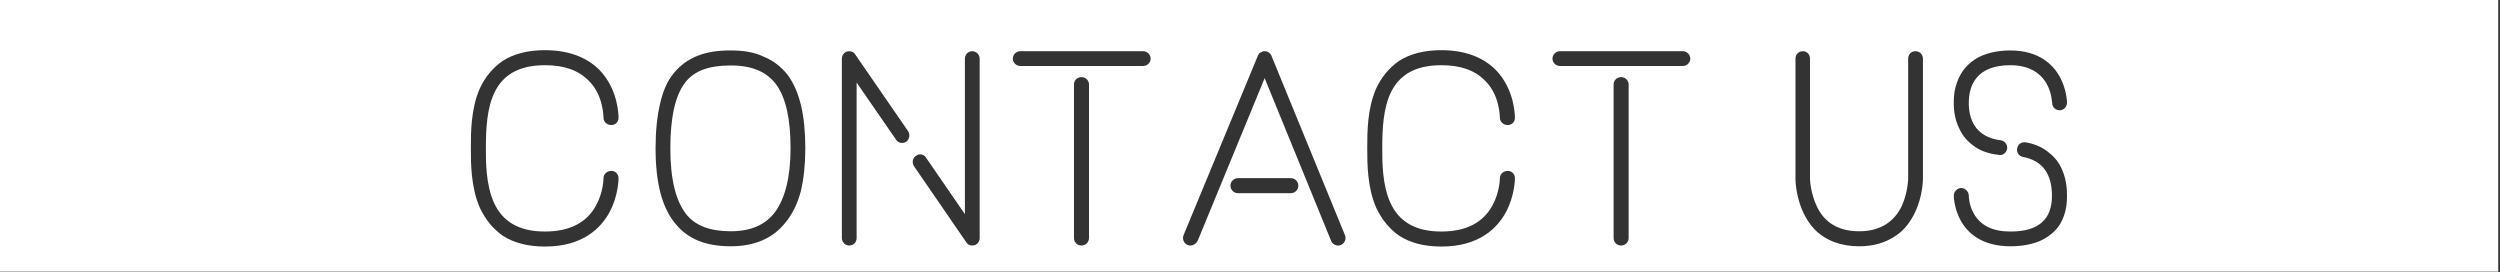 <svg height="42" viewBox="0 0 386 42" width="386" xmlns="http://www.w3.org/2000/svg"><rect x="0" y="0" width="386" height="42" fill="#333333" stroke="none"/><path d="m319 190h385.73v41.941h-385.73zm94.381 19.307c.64 0 1.12-.48 1.12-1.12 0 0 0 0 0-.04 0-.32-.04-4.36-2.96-7.36-2-2-4.84-3.04-8.4-3.04-2.64 0-4.84.56-6.56 1.68-1.48 1.04-2.68 2.44-3.52 4.28-1.36 3.12-1.36 6.76-1.36 9.2 0 2.28 0 6.04 1.4 9.2.88 1.84 2.04 3.24 3.52 4.28 1.72 1.12 3.92 1.68 6.52 1.68 5.88 0 8.64-2.88 9.96-5.28 1.4-2.6 1.4-5.16 1.4-5.28 0-.64-.48-1.12-1.12-1.12s-1.2.48-1.2 1.12c0 .04 0 2.08-1.12 4.16-1.44 2.72-4.12 4.08-7.92 4.08-3.96 0-6.56-1.48-7.92-4.56-1.2-2.76-1.2-6.16-1.2-8.28 0-6.24.68-12.84 9.12-12.84 2.92 0 5.16.76 6.72 2.36.96.92 1.68 2.2 2.04 3.72.28 1.16.28 2 .28 2 0 .68.56 1.16 1.2 1.16zm18.44 18.72c3.76 0 6.64-1.28 8.56-3.8 1.04-1.28 1.8-2.92 2.28-4.76.44-1.88.68-4.08.68-6.56 0-5.12-.88-8.8-2.68-11.28-1-1.28-2.24-2.28-3.76-2.88-1.4-.68-3.12-.96-5.08-.96s-3.64.24-5.04.8c-1.52.6-2.76 1.48-3.76 2.72-1 1.2-1.68 2.8-2.12 4.76-.44 1.92-.68 4.12-.68 6.84 0 5.36 1 9.16 3.04 11.6 1.88 2.36 4.68 3.52 8.56 3.52zm0-27.92c3.28 0 5.56.96 7.04 2.96 1.48 2.08 2.2 5.28 2.2 9.84 0 4.4-.84 7.72-2.4 9.84-1.52 2-3.76 2.96-6.84 2.96-3.16 0-5.44-.84-6.88-2.64-1.6-2.08-2.44-5.36-2.44-10.16 0-4.84.76-8.16 2.28-10.16 1.4-1.8 3.64-2.64 7.04-2.64zm37.28 27.8c.12 0 .24-.04.36-.04.48-.16.8-.6.8-1.12v-27.68c0-.64-.52-1.16-1.16-1.16-.6 0-1.12.52-1.12 1.16v24l-6-8.72c-.32-.56-1.08-.68-1.56-.28-.52.32-.64 1.04-.32 1.56l8.08 11.76c.2.36.56.52.92.52zm-18.96 0c.64 0 1.12-.52 1.12-1.16v-24l6.08 8.8c.36.56 1.08.68 1.6.32.48-.36.6-1.08.28-1.6l-8.16-11.84c-.24-.44-.8-.6-1.28-.48-.48.16-.8.6-.8 1.12v27.68c0 .64.52 1.16 1.16 1.16zm45.36-27.72c.64 0 1.16-.52 1.16-1.12 0-.64-.52-1.16-1.16-1.16h-18.96c-.64 0-1.16.52-1.16 1.16 0 .6.52 1.12 1.16 1.12zm-9.52 27.72c.64 0 1.16-.52 1.16-1.16v-23.72c0-.6-.52-1.12-1.16-1.12-.68 0-1.16.52-1.16 1.12v23.72c0 .64.48 1.16 1.16 1.16zm40.68-1.6-11.36-27.72c-.16-.4-.56-.68-1.04-.68-.44 0-.88.28-1.04.68l-11.48 27.72c-.24.6.04 1.28.64 1.52.16.08.28.08.44.08.44 0 .84-.28 1.08-.68l10.36-25.16 10.28 25.16c.24.56.92.84 1.48.6.6-.24.88-.92.64-1.52zm-8.36-6.48c.64 0 1.16-.52 1.16-1.16s-.52-1.16-1.16-1.16h-8.16c-.64 0-1.16.52-1.16 1.16s.52 1.16 1.16 1.16zm33.48-10.52c.64 0 1.12-.48 1.12-1.12 0 0 0 0 0-.04 0-.32-.04-4.36-2.96-7.36-2-2-4.84-3.04-8.4-3.04-2.64 0-4.84.56-6.56 1.68-1.48 1.04-2.68 2.44-3.52 4.28-1.36 3.12-1.36 6.76-1.36 9.2 0 2.28 0 6.04 1.4 9.2.88 1.84 2.04 3.24 3.52 4.28 1.72 1.12 3.92 1.68 6.52 1.68 5.88 0 8.64-2.88 9.96-5.28 1.4-2.6 1.4-5.16 1.4-5.28 0-.64-.48-1.12-1.12-1.12s-1.2.48-1.2 1.12c0 .04 0 2.08-1.12 4.16-1.44 2.72-4.12 4.08-7.92 4.08-3.96 0-6.56-1.48-7.92-4.56-1.2-2.76-1.2-6.16-1.2-8.28 0-6.24.68-12.84 9.12-12.84 2.92 0 5.16.76 6.72 2.36.96.92 1.68 2.2 2.04 3.72.28 1.16.28 2 .28 2 0 .68.56 1.16 1.2 1.16zm27.04-9.12c.64 0 1.16-.52 1.16-1.12 0-.64-.52-1.16-1.16-1.16h-18.96c-.64 0-1.16.52-1.16 1.16 0 .6.52 1.12 1.16 1.12zm-9.52 27.72c.64 0 1.16-.52 1.16-1.16v-23.72c0-.6-.52-1.12-1.16-1.12-.68 0-1.16.52-1.16 1.12v23.72c0 .64.48 1.16 1.16 1.16zm36.76.12c2.2 0 4.12-.56 5.72-1.68 1.24-.84 2.2-2.08 2.92-3.6 1.2-2.56 1.2-5.04 1.2-5.16v-18.52c0-.68-.52-1.16-1.16-1.16s-1.12.48-1.12 1.16v18.52c0 .04-.04 2.08-.96 4.16-1.24 2.64-3.52 3.96-6.6 3.96-3.12 0-5.36-1.28-6.56-3.88-.96-2.04-1.04-4.12-1.04-4.2v-18.56c0-.68-.48-1.16-1.08-1.16-.68 0-1.16.48-1.16 1.16v18.56c0 .2.04 4.76 3 7.84 1.68 1.68 4.04 2.56 6.84 2.56zm32.08-22.16v-.04c0-.36-.12-2.16-1.12-4-1.04-1.84-3.2-4.04-7.64-4.04-1.92 0-3.6.4-4.88 1.04-1.16.64-2.08 1.48-2.72 2.56-.52.84-.8 1.76-1 2.76-.12.8-.12 1.44-.12 1.72 0 .6 0 2.32.88 4.04.48 1.04 1.2 1.88 2.12 2.56 1.04.8 2.36 1.28 3.96 1.44.04.04.12.04.16.04.56 0 1.04-.44 1.12-1 .08-.6-.36-1.2-.96-1.28-4.12-.52-4.96-3.44-4.96-5.8 0-2.6 1.12-5.8 6.4-5.8 2.64 0 4.56 1 5.6 2.84.84 1.44.84 2.96.88 3h-.04.04c0 .64.52 1.12 1.16 1.12.6 0 1.12-.52 1.12-1.16zm-.76 10.32c-.44-1.04-1.12-1.92-1.96-2.56-.96-.84-2.2-1.4-3.6-1.64-.68-.12-1.24.24-1.36.88-.16.64.24 1.24.88 1.36 3 .56 4.48 2.6 4.48 6 0 3.68-2.08 5.52-6.4 5.52-2.72 0-4.56-.88-5.64-2.72-.8-1.36-.8-2.76-.8-2.8 0-.64-.56-1.2-1.16-1.2-.64 0-1.16.56-1.16 1.2 0 .08.04 2 1.12 3.92 1 1.76 3.16 3.88 7.64 3.88 1.92 0 3.6-.36 4.84-.96 1.16-.6 2.12-1.36 2.8-2.44 1.08-1.8 1.08-3.68 1.08-4.4 0-.64 0-2.32-.76-4.04z" fill="#fff" fill-rule="evenodd" transform="translate(-319 -190)"/></svg>